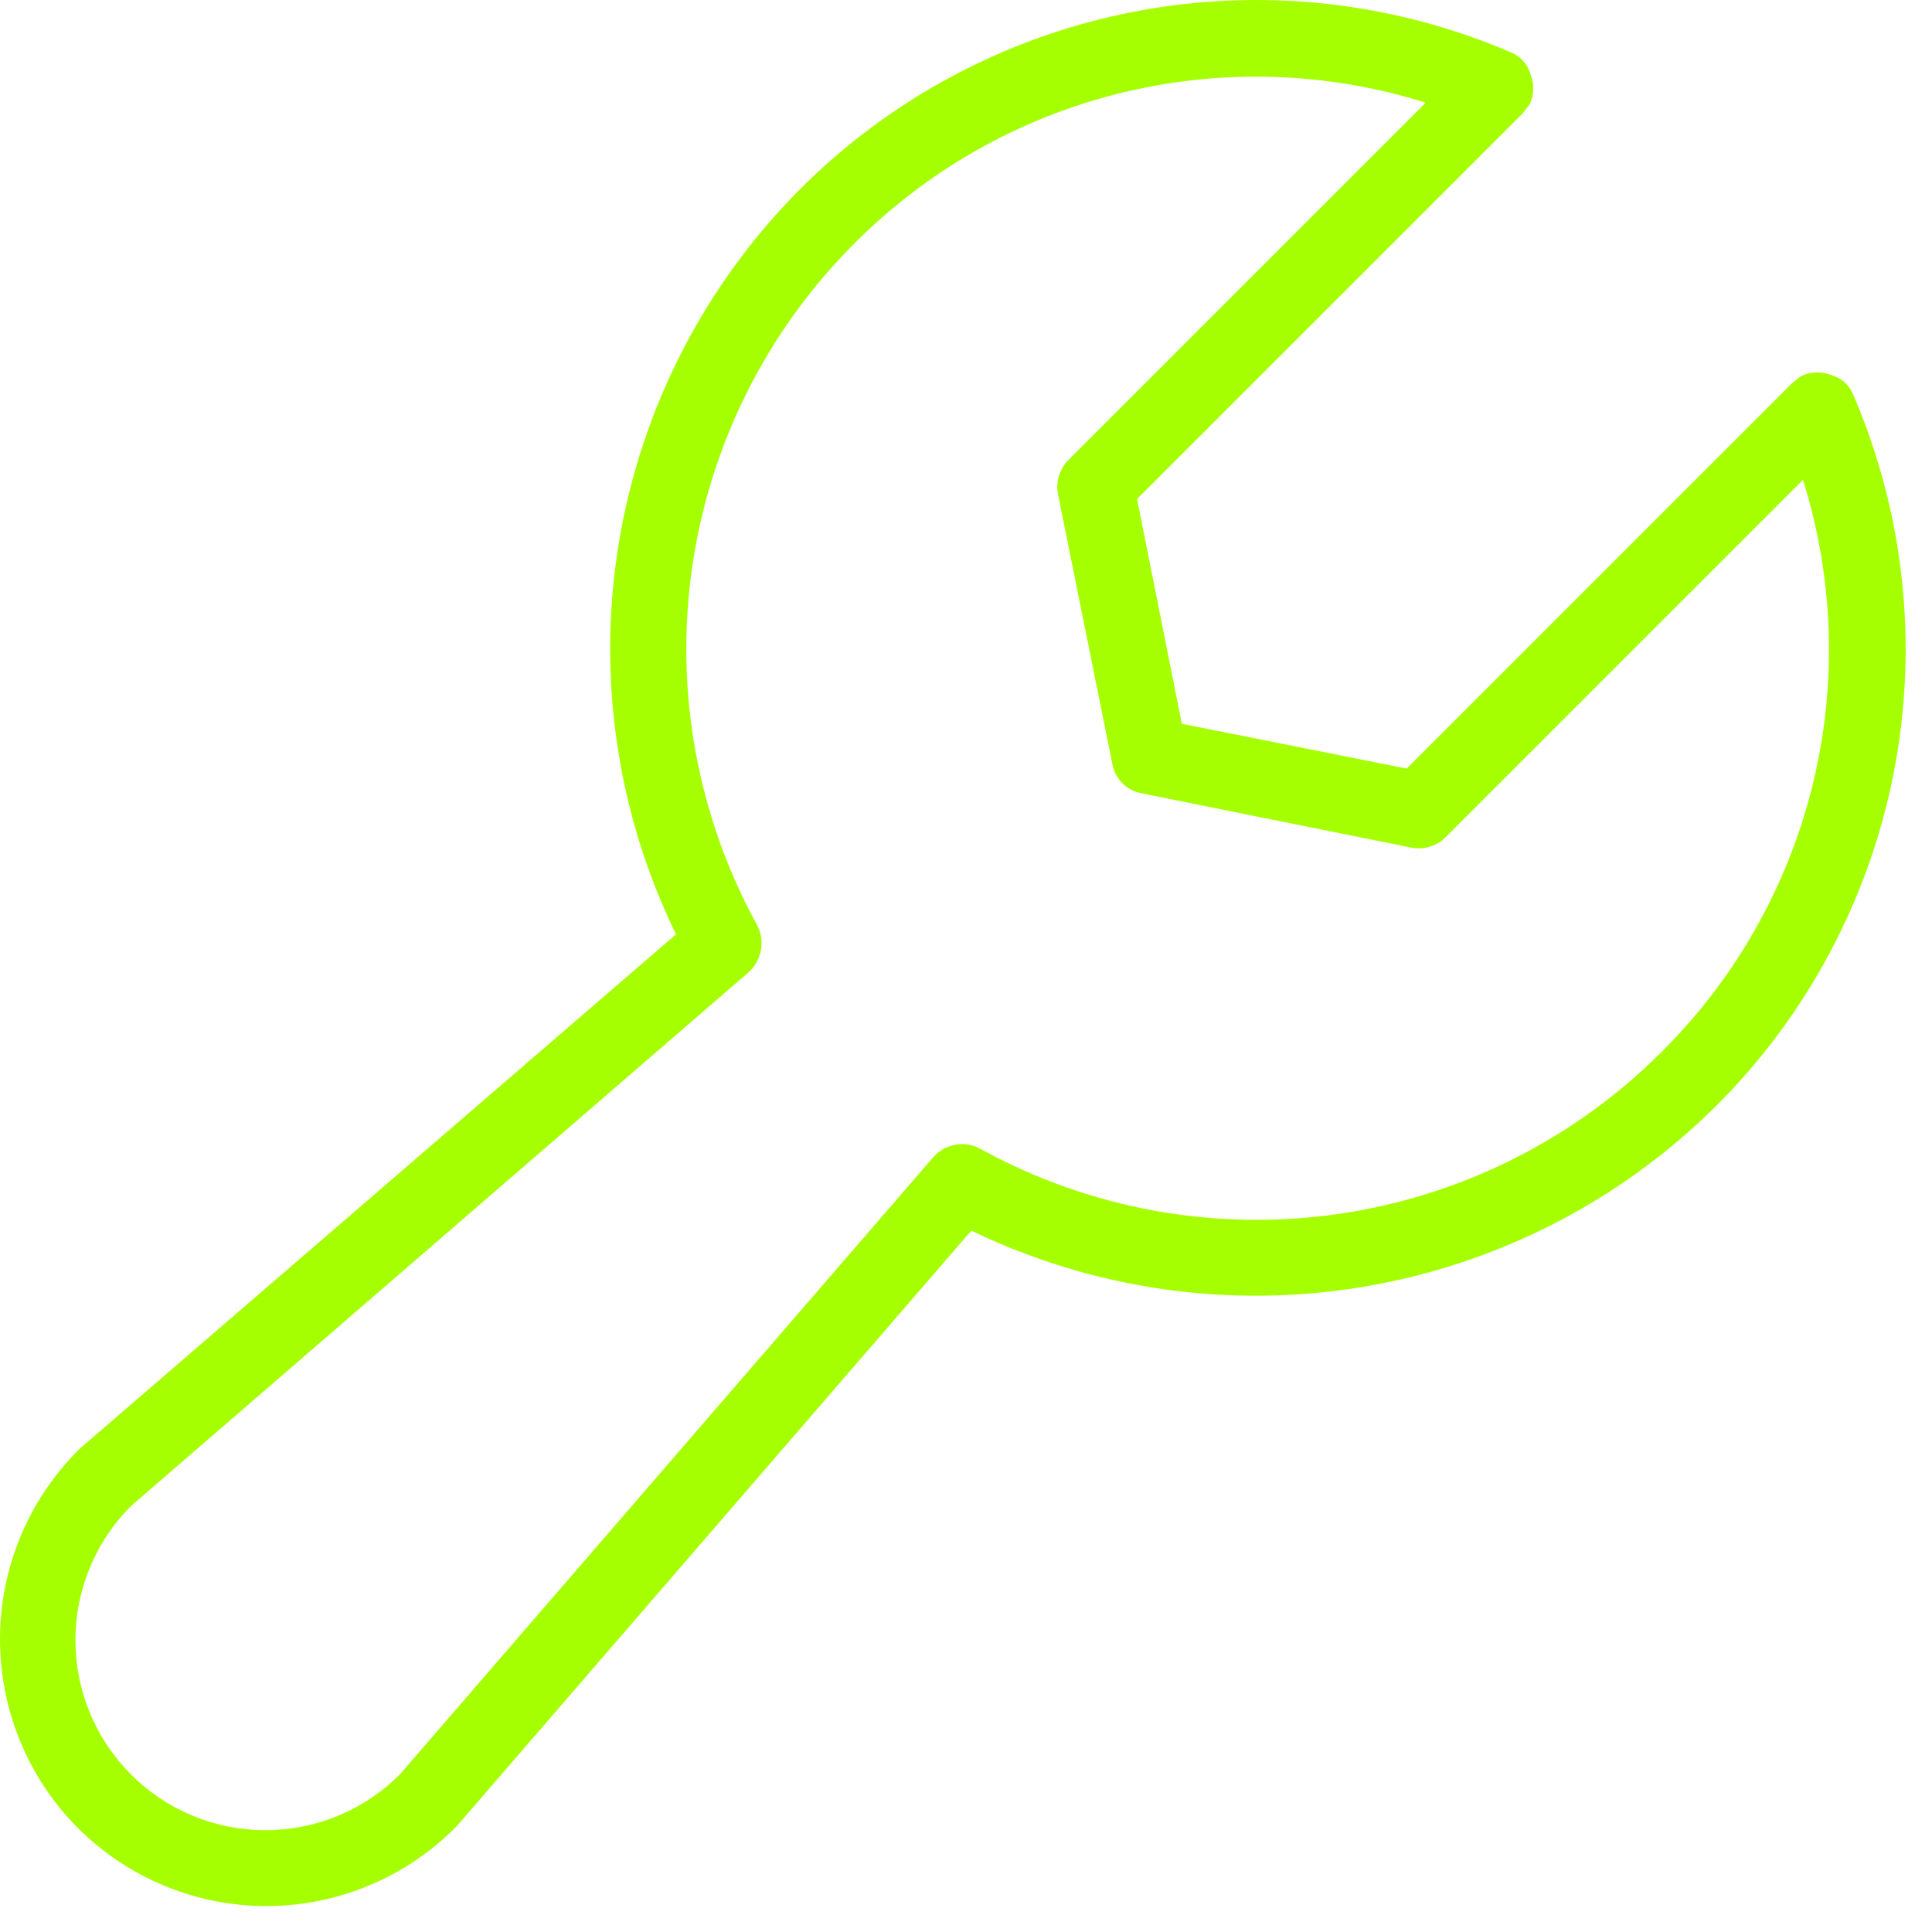 <svg width="61" height="61" viewBox="0 0 61 61" fill="none" xmlns="http://www.w3.org/2000/svg">
<path d="M58.52 12.476C58.462 12.325 58.368 12.189 58.248 12.079C58.129 11.969 57.985 11.889 57.828 11.844C57.675 11.783 57.51 11.754 57.344 11.759C57.178 11.764 57.016 11.803 56.866 11.874L56.565 12.115L44.414 24.267L37.315 22.853L35.901 15.755L48.053 3.603L48.294 3.302C48.365 3.152 48.404 2.99 48.409 2.824C48.414 2.658 48.385 2.494 48.324 2.34C48.279 2.183 48.199 2.04 48.089 1.92C47.98 1.8 47.844 1.707 47.692 1.648C43.941 0.04 39.794 -0.405 35.787 0.373C31.781 1.151 28.101 3.114 25.224 6.009C22.222 9.039 20.235 12.928 19.54 17.136C18.845 21.345 19.475 25.666 21.344 29.5L2.515 45.742L2.455 45.803C0.882 47.386 0 49.527 0 51.758C0 53.989 0.882 56.13 2.455 57.714C3.237 58.496 4.165 59.116 5.187 59.539C6.209 59.963 7.304 60.181 8.41 60.181C9.516 60.181 10.611 59.963 11.633 59.539C12.655 59.116 13.584 58.496 14.366 57.714L14.426 57.653L30.668 38.855C34.508 40.71 38.828 41.331 43.034 40.63C47.241 39.93 51.127 37.944 54.159 34.944C57.054 32.068 59.017 28.387 59.795 24.381C60.573 20.375 60.129 16.227 58.52 12.476ZM52.444 33.23C49.681 35.989 46.098 37.779 42.232 38.332C38.366 38.885 34.425 38.172 30.999 36.298C30.756 36.15 30.468 36.094 30.188 36.138C29.907 36.182 29.651 36.324 29.465 36.538L12.621 56.029C12.064 56.586 11.403 57.028 10.675 57.329C9.948 57.631 9.168 57.786 8.38 57.786C6.789 57.786 5.264 57.154 4.139 56.029C3.582 55.472 3.14 54.811 2.839 54.083C2.537 53.356 2.382 52.576 2.382 51.788C2.382 50.197 3.014 48.672 4.139 47.547L23.63 30.703C23.837 30.52 23.977 30.271 24.026 29.998C24.075 29.726 24.031 29.444 23.9 29.2C22.02 25.772 21.3 21.827 21.848 17.956C22.395 14.085 24.181 10.496 26.938 7.724C29.25 5.39 32.159 3.737 35.348 2.946C38.536 2.156 41.881 2.258 45.015 3.242L33.736 14.521C33.596 14.661 33.493 14.832 33.435 15.021C33.377 15.21 33.367 15.41 33.405 15.604L35.12 24.116C35.16 24.349 35.271 24.564 35.438 24.73C35.605 24.897 35.819 25.009 36.052 25.049L44.564 26.763C44.758 26.801 44.958 26.791 45.147 26.733C45.336 26.675 45.507 26.572 45.647 26.432L56.926 15.153C57.91 18.287 58.013 21.632 57.222 24.82C56.431 28.009 54.779 30.918 52.444 33.23Z" fill="#A6FF00"/>
</svg>
